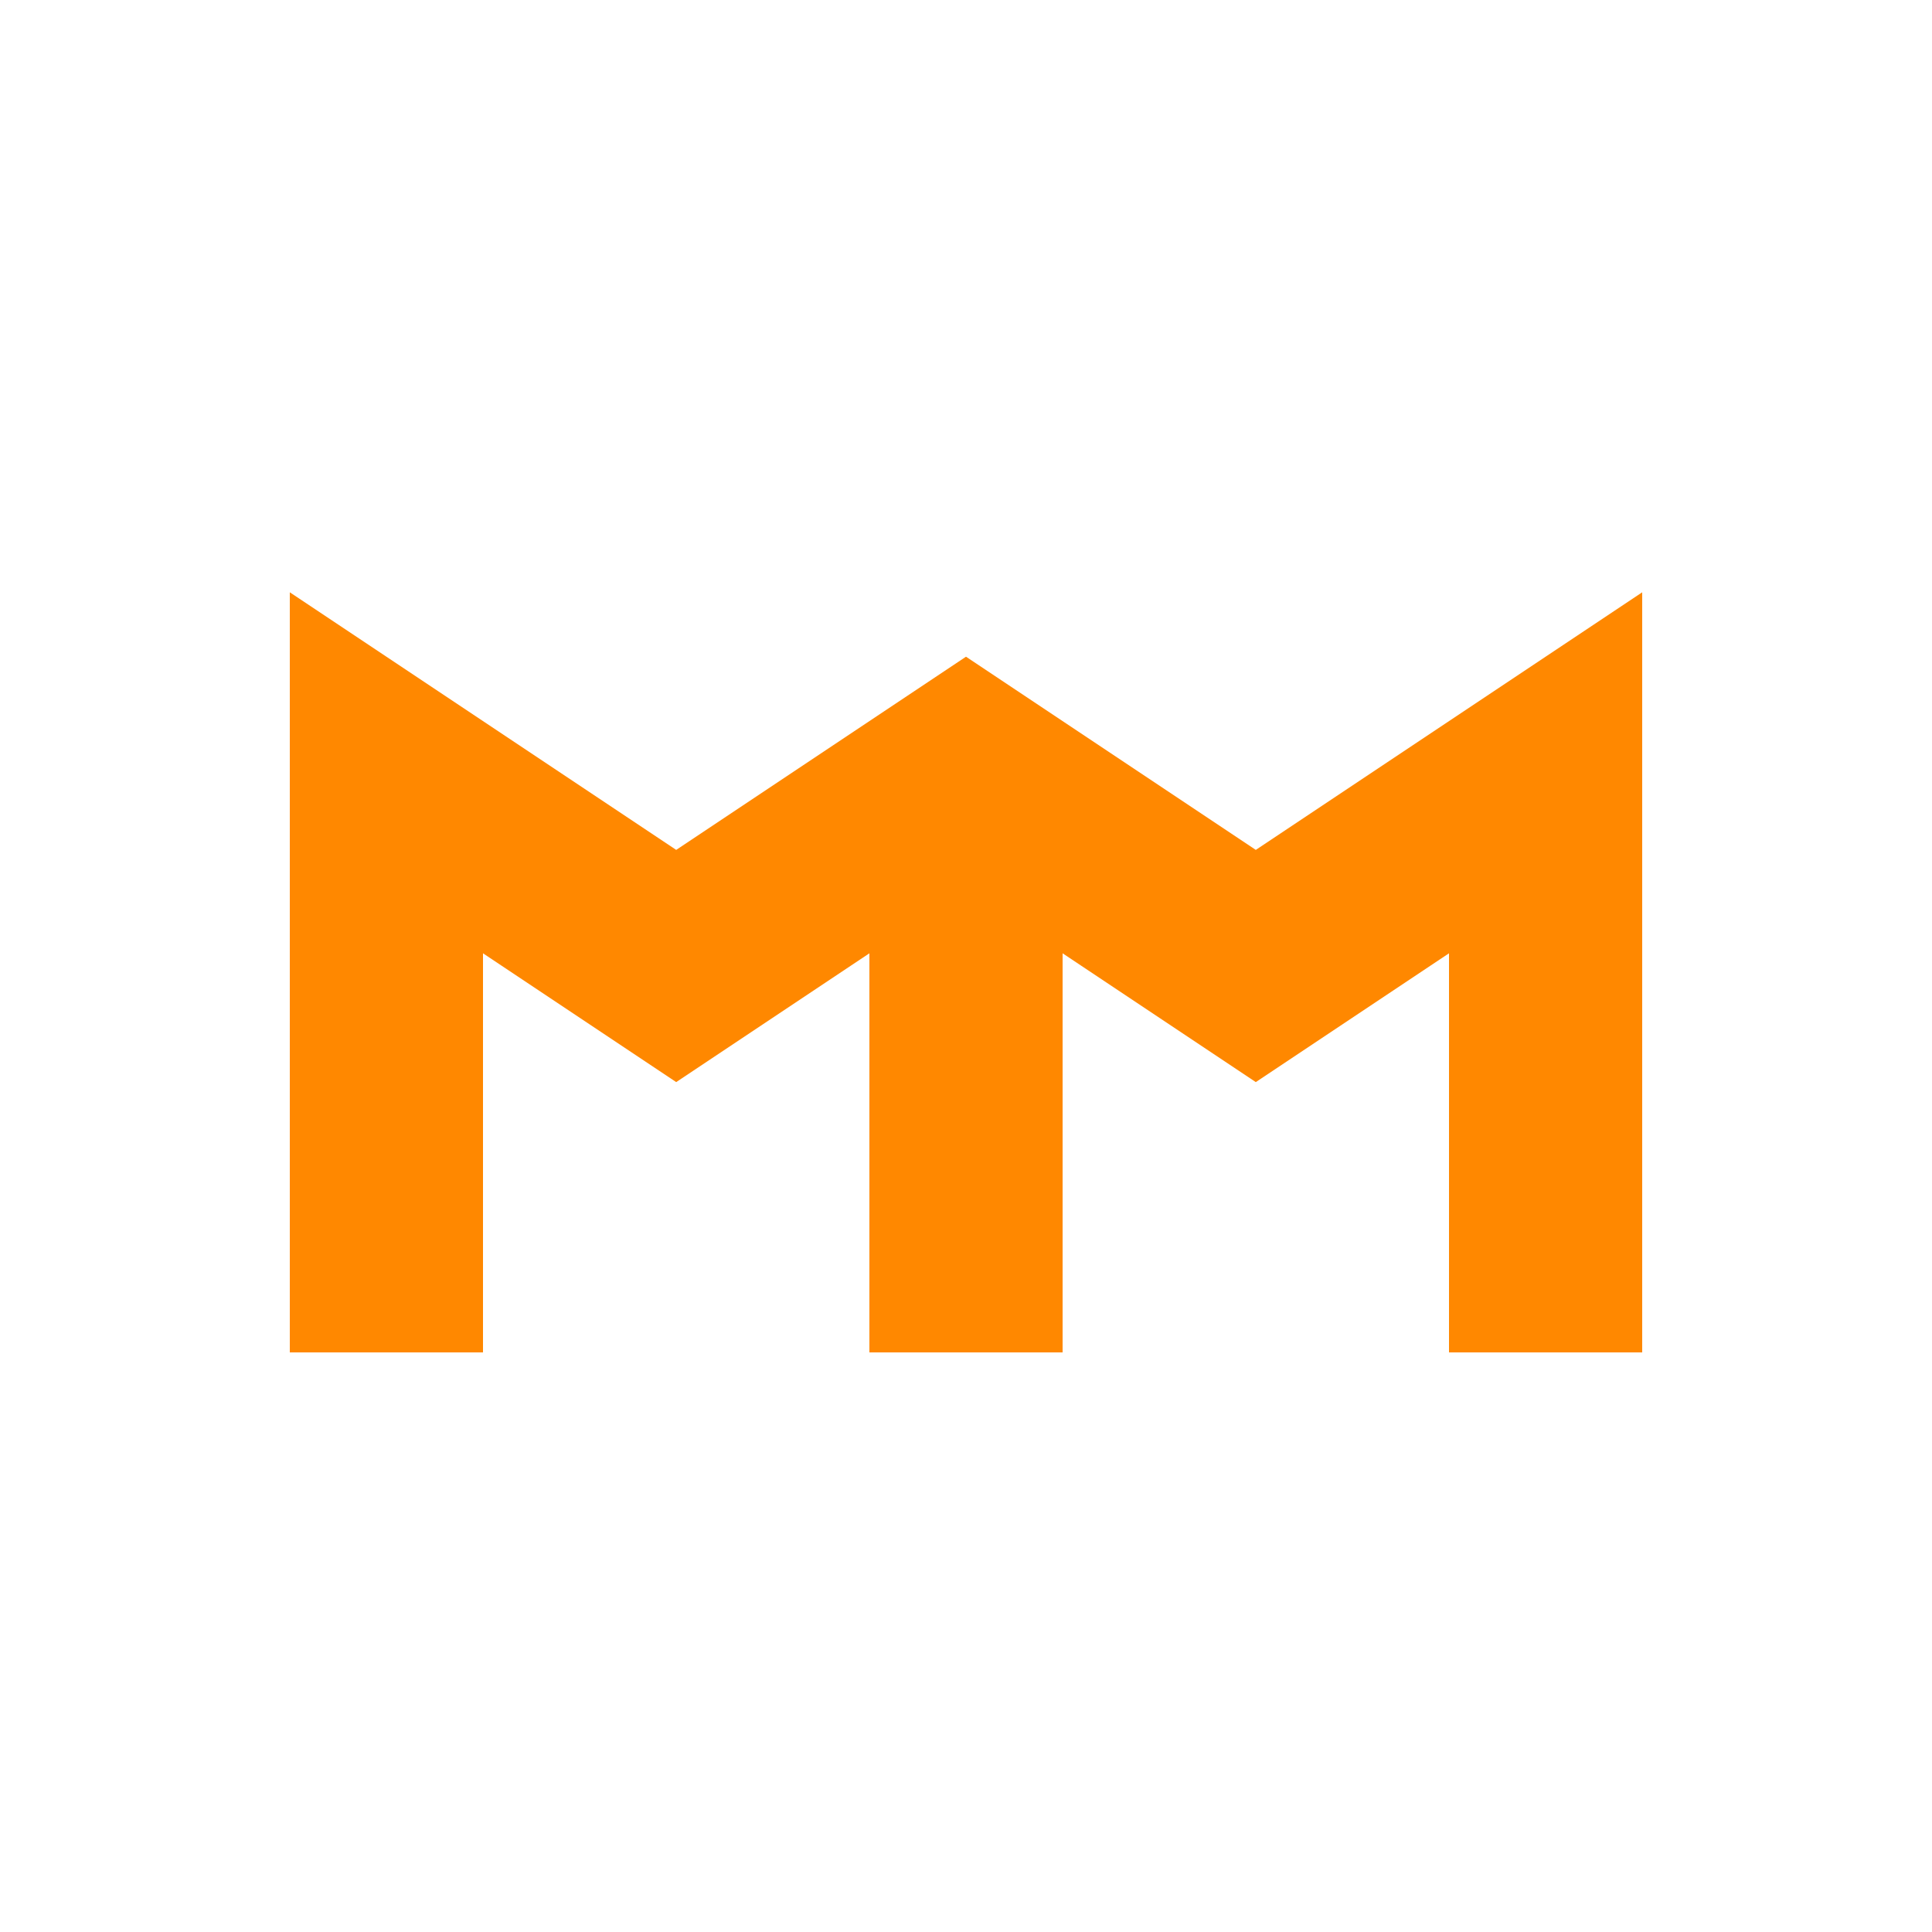 <?xml version="1.0" standalone="no"?>
<svg viewBox="0 0 100 100" version="1.1" xmlns="http://www.w3.org/2000/svg">
    <path d="M20,70 L20,40 L35,50 L50,40 L65,50 L80,40 L80,70" stroke-width="10" stroke="#F80" fill="transparent" />
    <line x1="50" y1="40" x2="50" y2="70" stroke="#F80" stroke-width="10" />
</svg>
